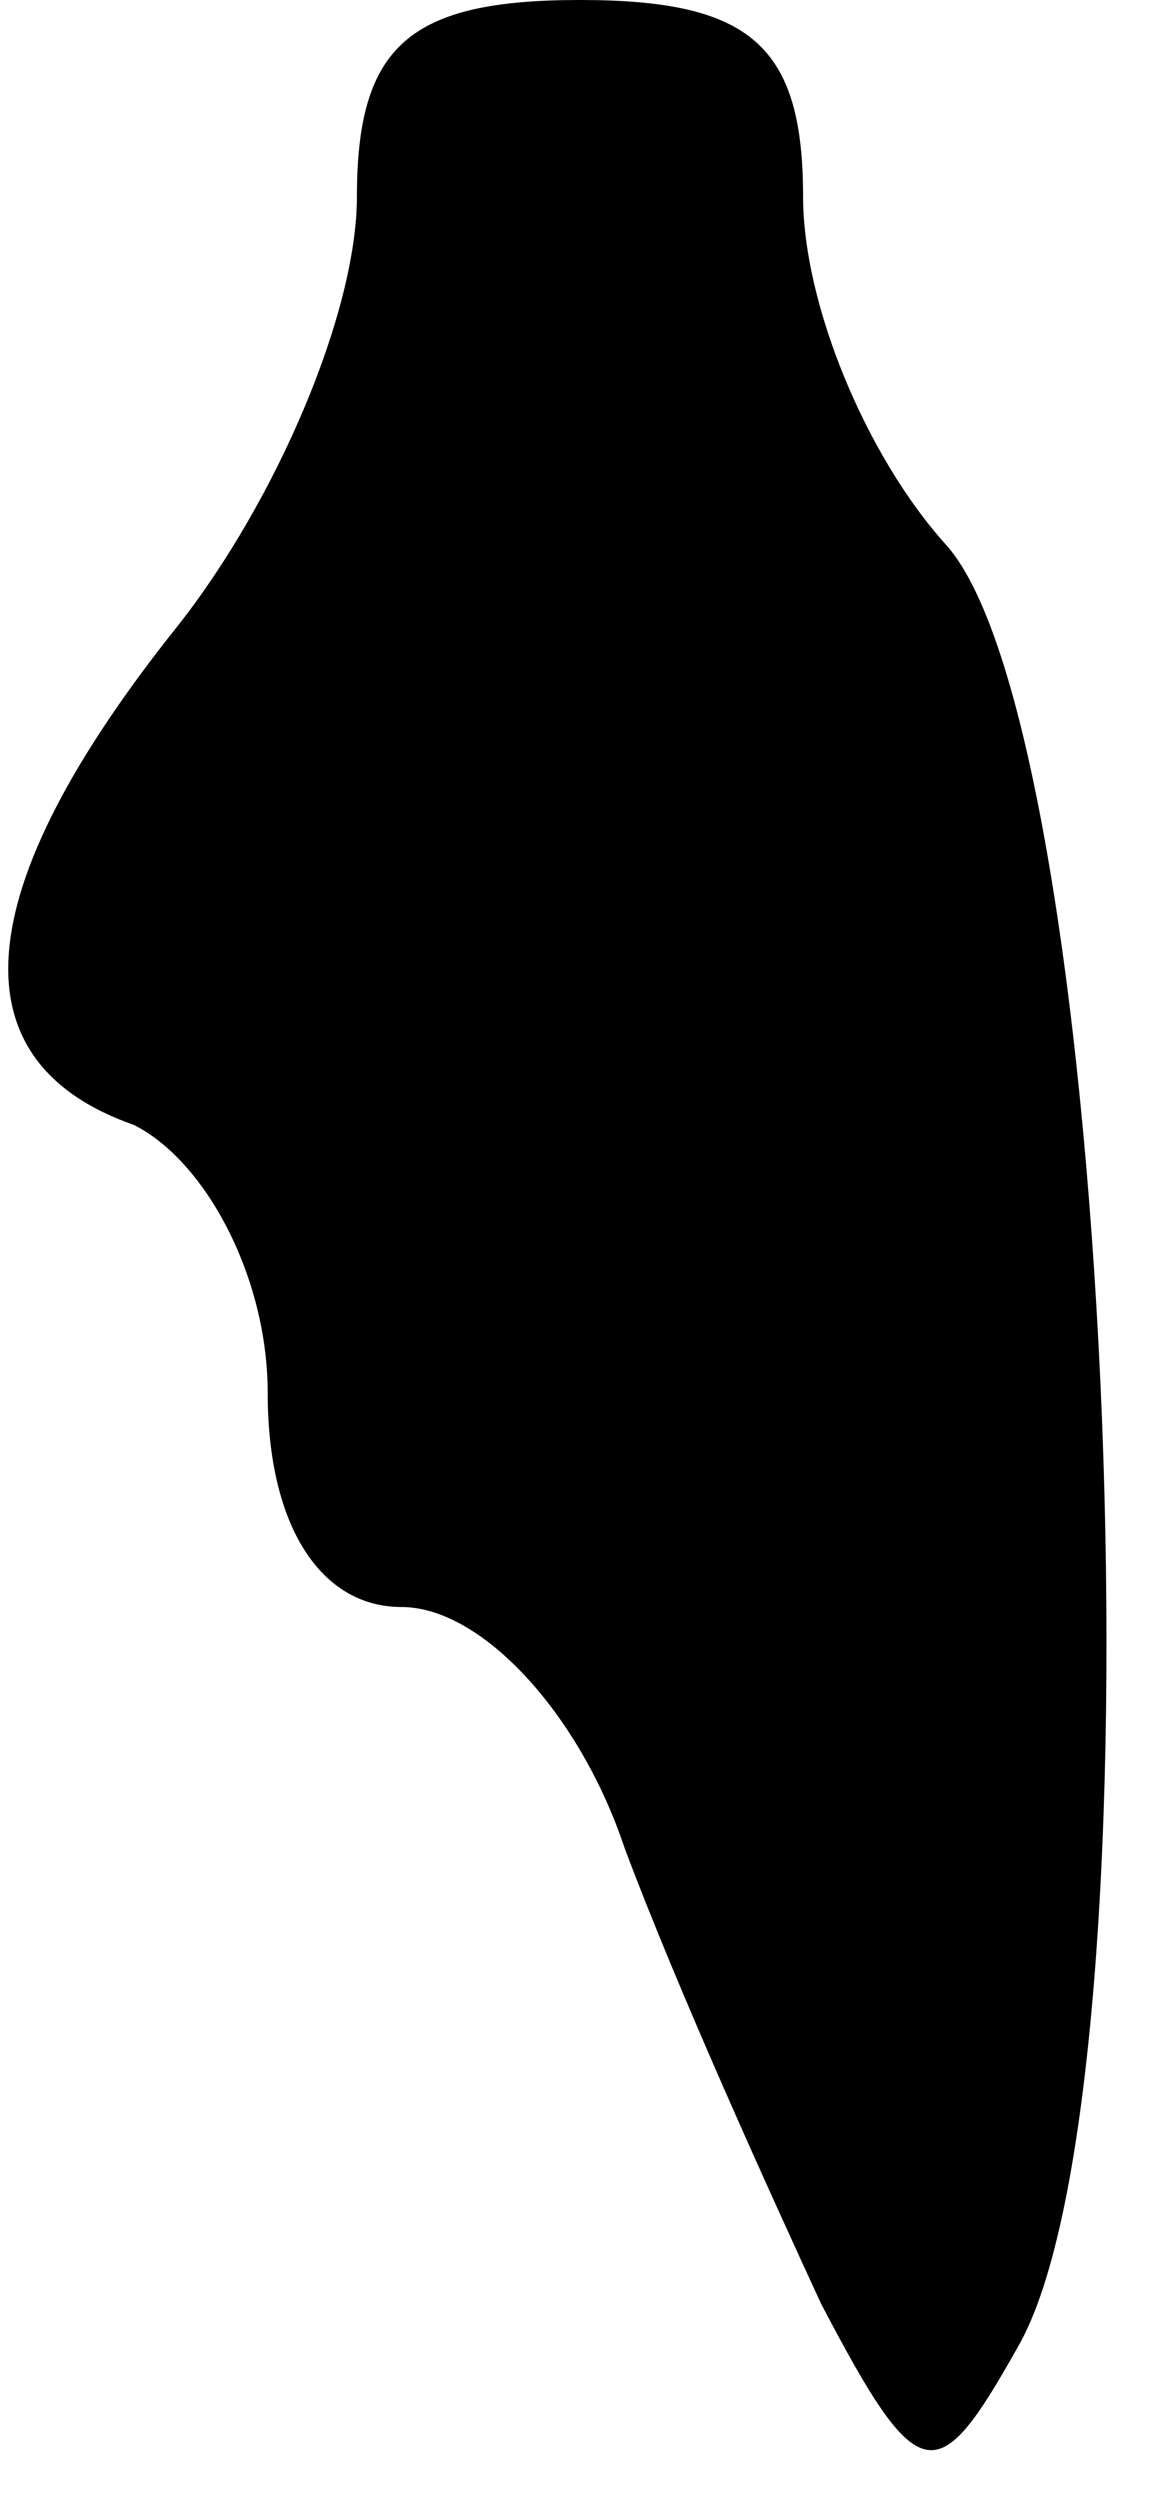 <?xml version="1.0" standalone="no"?>
<!DOCTYPE svg PUBLIC "-//W3C//DTD SVG 20010904//EN"
 "http://www.w3.org/TR/2001/REC-SVG-20010904/DTD/svg10.dtd">
<svg version="1.0" xmlns="http://www.w3.org/2000/svg"
 width="13pt" height="28pt" viewBox="0 0 13 28"
 preserveAspectRatio="xMidYMid meet">
<g transform="translate(0,28) scale(0.1,-0.1)"
fill="#000000" stroke="none">
<path fill="#000000" stroke="none" d="M40 258 c0 -13 -9 -34 -20 -48 -24 -30
-25 -49 -5 -56 8 -4 15 -17 15 -30 0 -15 6 -24 15 -24 9 0 20 -12 25 -27 6
-16 16 -38 22 -51 11 -21 13 -21 22 -5 17 29 11 181 -8 202 -9 10 -16 27 -16
39 0 17 -6 22 -25 22 -19 0 -25 -5 -25 -22z"/>
</g>
</svg>
